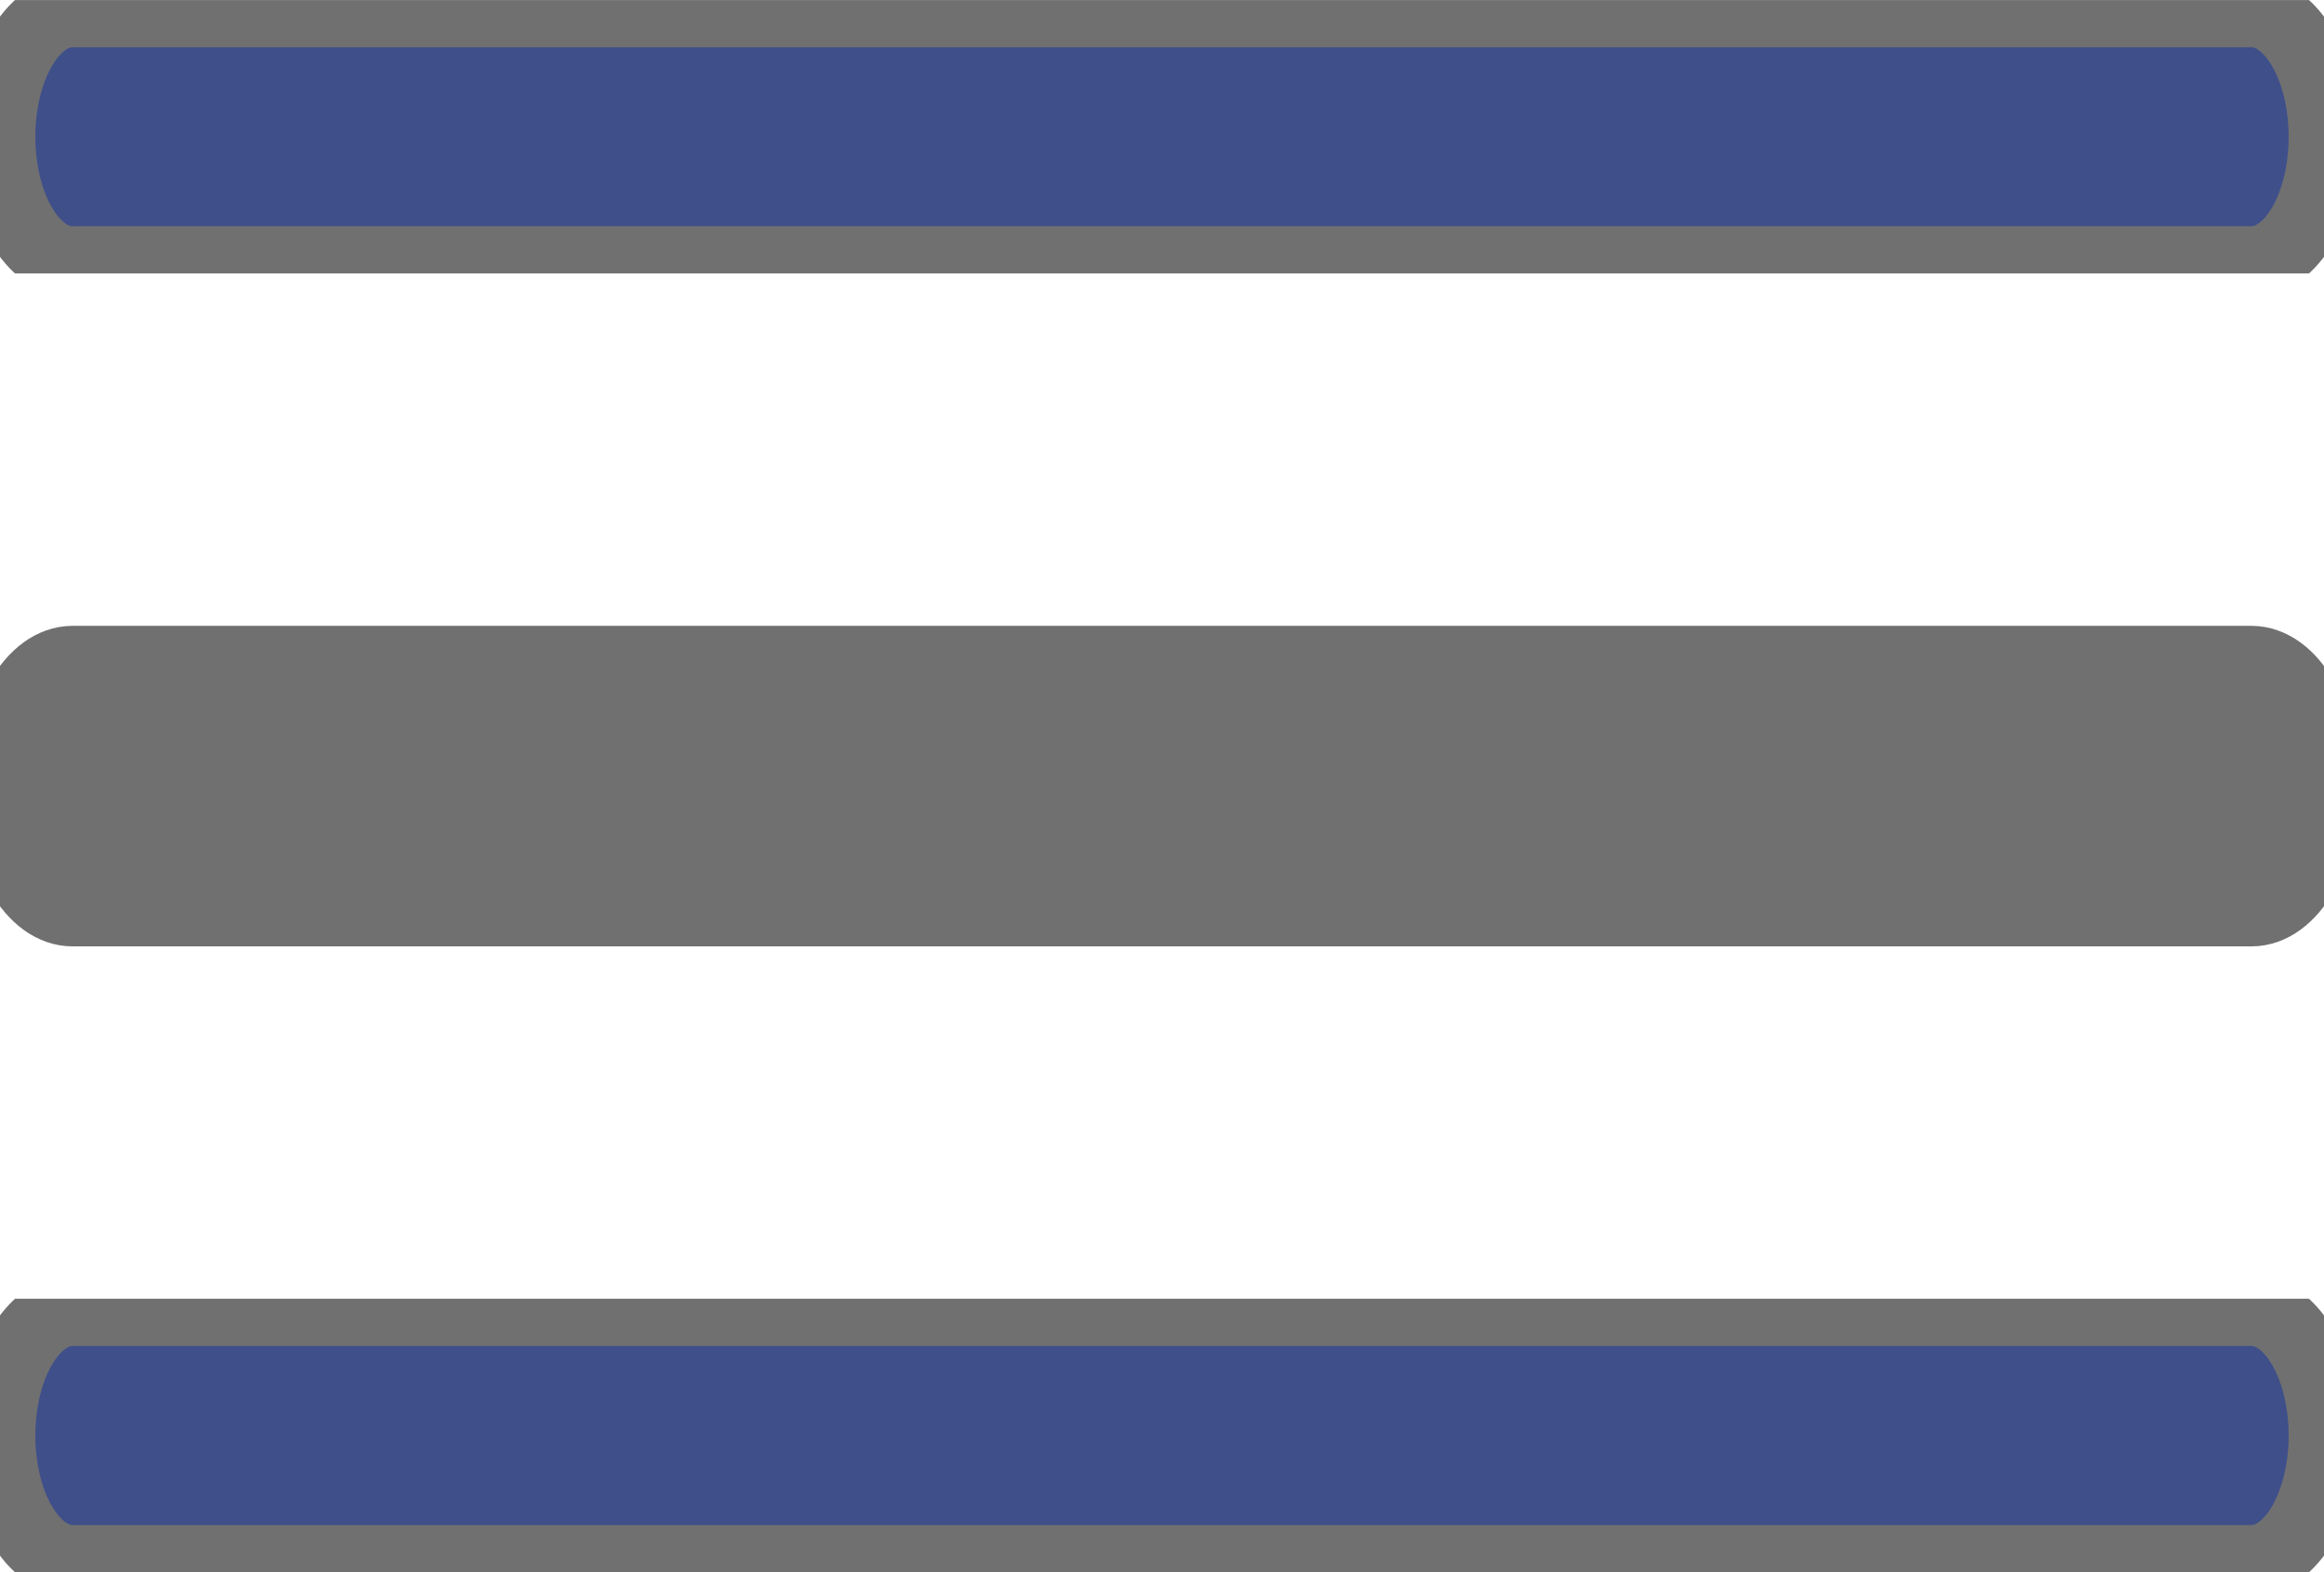 <svg width="34" height="23" xmlns="http://www.w3.org/2000/svg" xmlns:xlink="http://www.w3.org/1999/xlink" xmlns:svgjs="http://svgjs.com/svgjs" viewBox="362 775 34 23"><svg width="34" height="4" xmlns="http://www.w3.org/2000/svg" xmlns:xlink="http://www.w3.org/1999/xlink" xmlns:svgjs="http://svgjs.com/svgjs" viewBox="0 0.172 34 3.655" fill="#3F4F8A" stroke-miterlimit="100" stroke="#707070" x="362" y="794"><svg xmlns="http://www.w3.org/2000/svg" xmlns:xlink="http://www.w3.org/1999/xlink" width="34" height="4" viewBox="0.498 0.155 32.859 3.532"><path paint-order="stroke fill markers" fill-rule="evenodd" d="M32.33.155H1.525C.958.155.498.947.498 1.921c0 .975.46 1.767 1.027 1.767H32.33c.567 0 1.027-.792 1.027-1.767 0-.975-.46-1.766-1.027-1.766z"/></svg></svg><svg width="34" height="5" xmlns="http://www.w3.org/2000/svg" xmlns:xlink="http://www.w3.org/1999/xlink" xmlns:svgjs="http://svgjs.com/svgjs" viewBox="0 0.672 34 3.655" fill="#707070" stroke-miterlimit="100" stroke="#707070" x="362" y="784"><svg xmlns="http://www.w3.org/2000/svg" xmlns:xlink="http://www.w3.org/1999/xlink" width="34" height="5" viewBox="0.498 0.578 32.859 3.532"><path paint-order="stroke fill markers" fill-rule="evenodd" d="M32.33.578H1.525c-.567 0-1.027.79-1.027 1.766 0 .975.46 1.766 1.027 1.766H32.33c.567 0 1.027-.791 1.027-1.766S32.897.578 32.33.578z"/></svg></svg><svg width="34" height="4" xmlns="http://www.w3.org/2000/svg" xmlns:xlink="http://www.w3.org/1999/xlink" xmlns:svgjs="http://svgjs.com/svgjs" viewBox="0 0.172 34 3.655" fill="#3F4F8A" stroke-miterlimit="100" stroke="#707070" x="362" y="775"><svg xmlns="http://www.w3.org/2000/svg" width="34" height="4" viewBox="0.498 0 32.859 3.532"><path paint-order="stroke fill markers" fill-rule="evenodd" d="M1.525 3.532H32.33c.567 0 1.027-.791 1.027-1.766S32.897 0 32.33 0H1.525C.958 0 .498.791.498 1.766s.46 1.766 1.027 1.766z"/></svg></svg></svg>